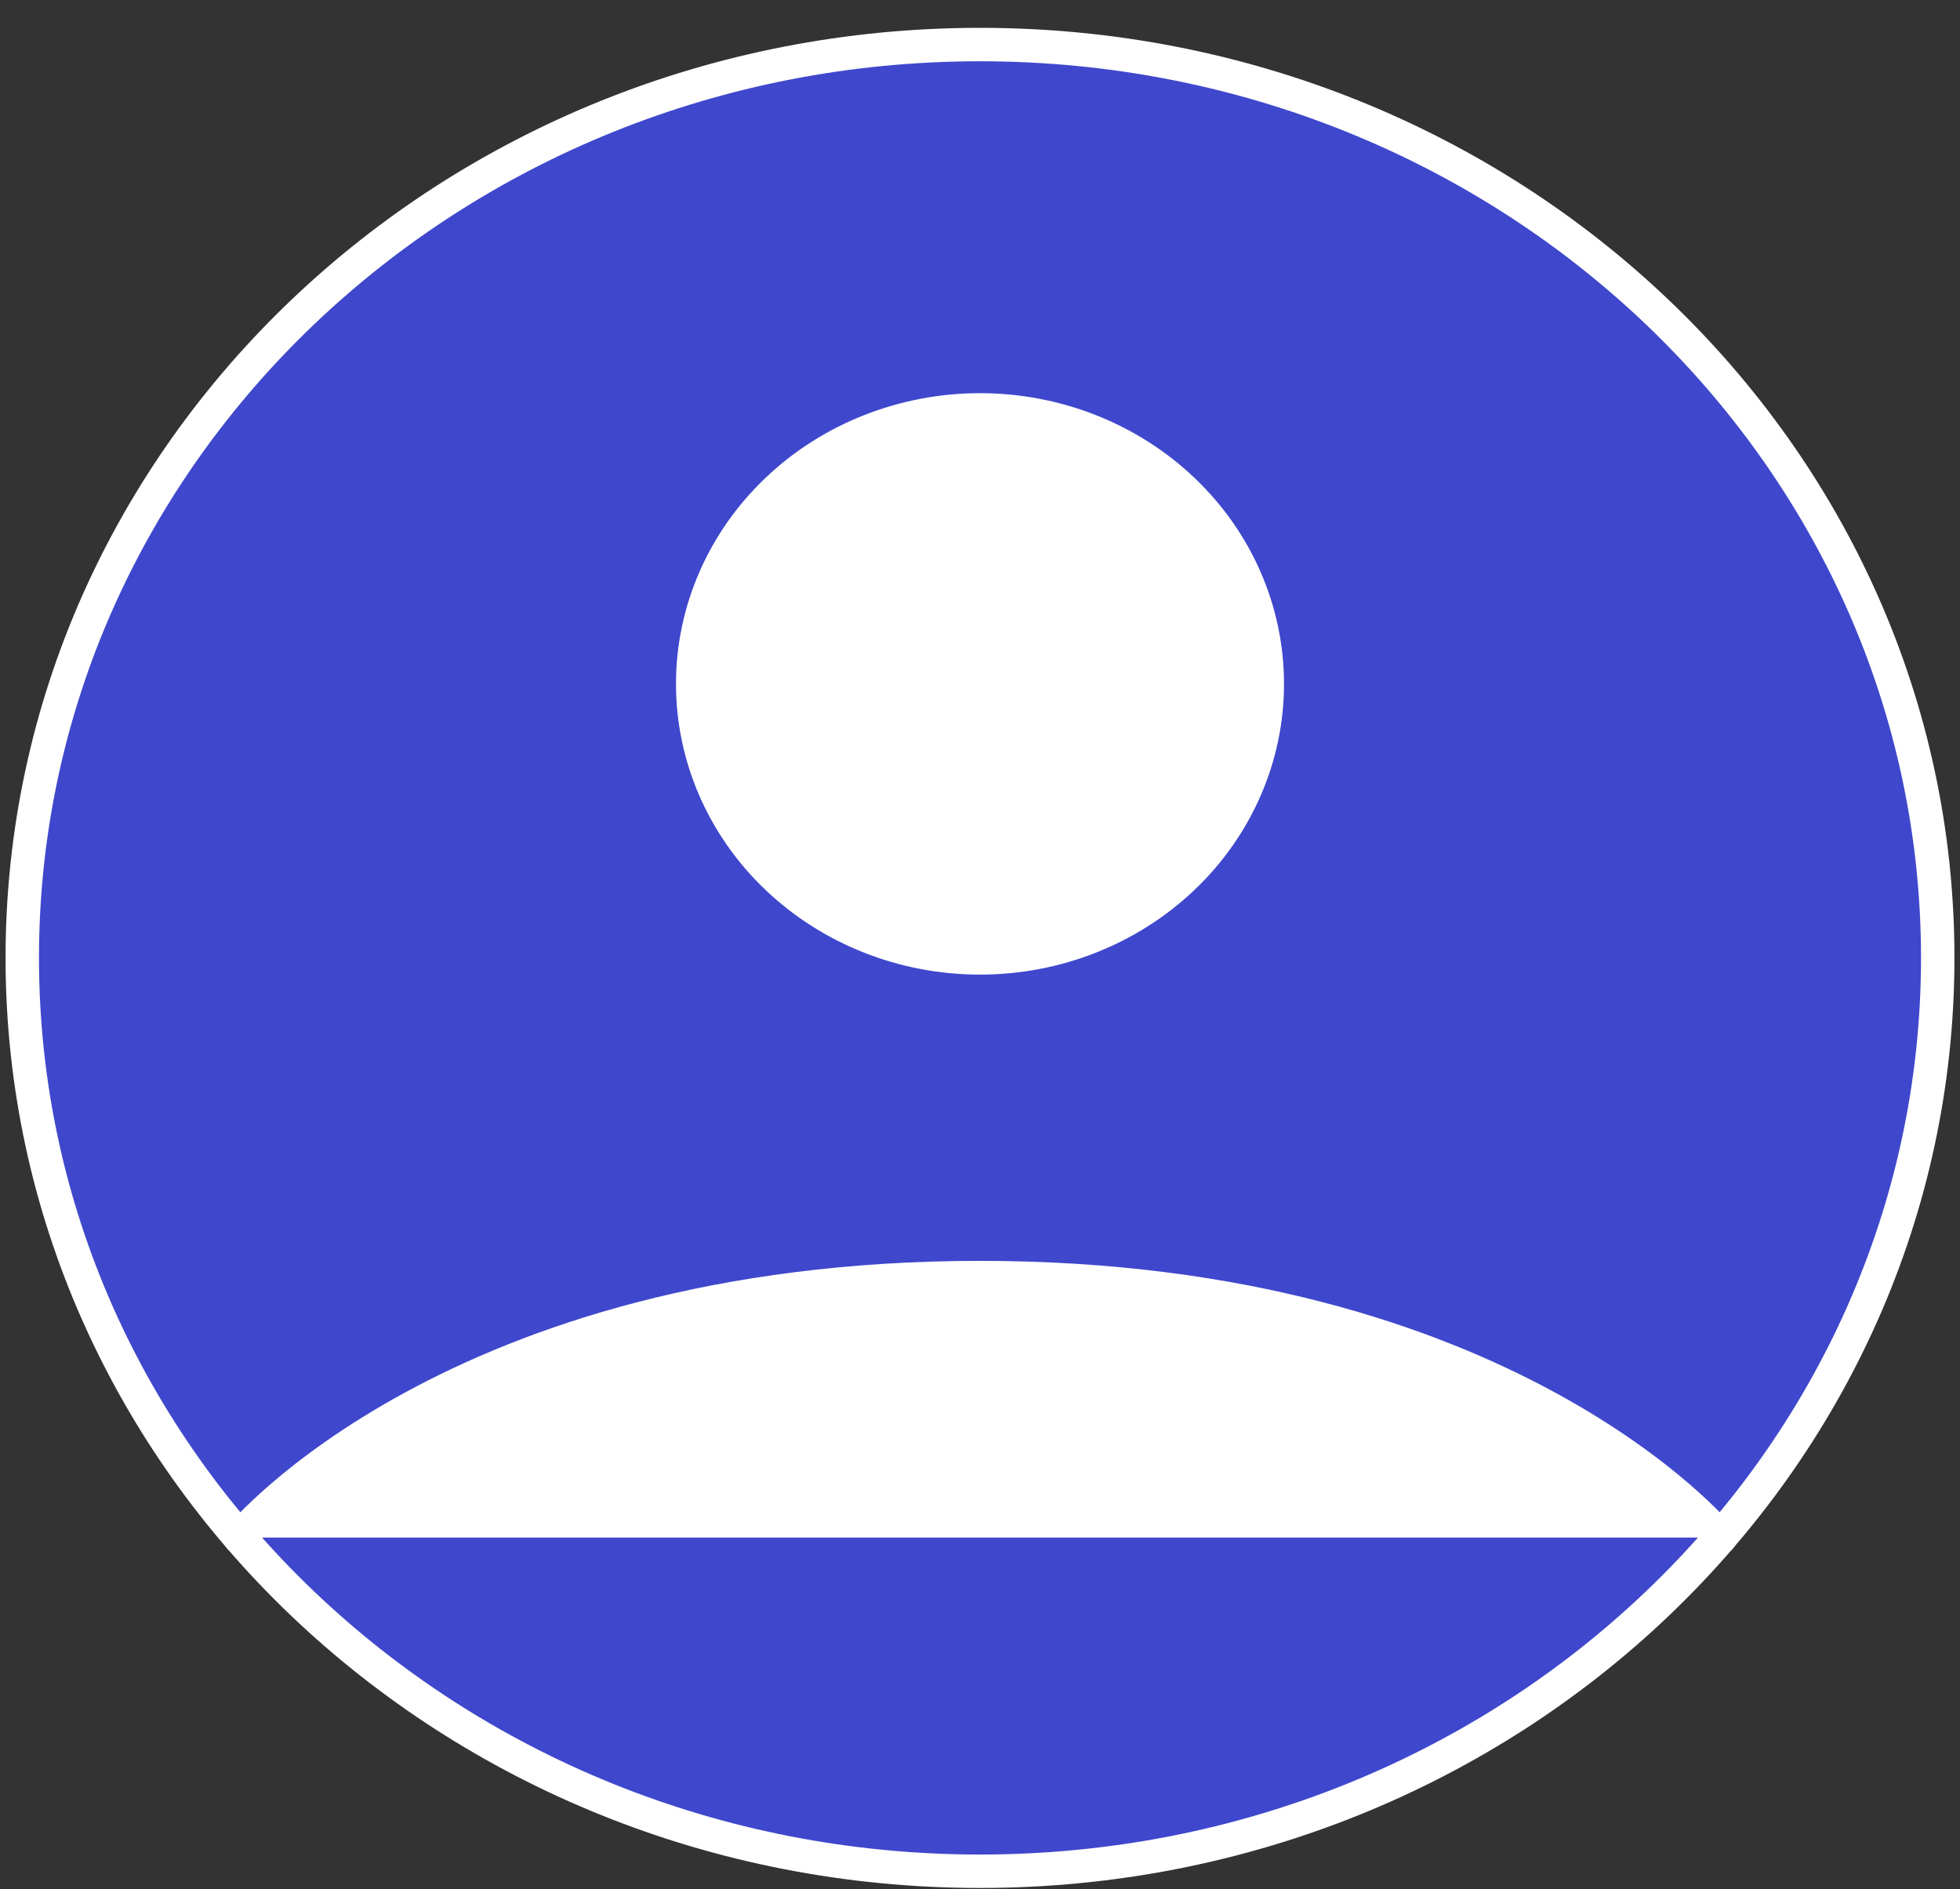 <svg width="55" height="53" viewBox="0 0 55 53" fill="none" xmlns="http://www.w3.org/2000/svg">
<rect x="0" y="0" width="55" height="53" fill="#333333" stroke="none"/>
<path d="M27.5 1.25C12.657 1.25 0.625 12.722 0.625 26.875C0.625 41.028 12.657 52.5 27.5 52.5C42.343 52.5 54.375 41.028 54.375 26.875C54.375 12.722 42.343 1.25 27.5 1.25Z" fill="#3F48CC" stroke="white" stroke-width="0.938" stroke-linecap="round" stroke-linejoin="round"/>
<path d="M6.728 43.137C6.728 43.137 12.719 35.844 27.5 35.844C42.281 35.844 48.274 43.137 48.274 43.137M27.5 26.875C29.638 26.875 31.689 26.065 33.201 24.623C34.713 23.182 35.562 21.226 35.562 19.188C35.562 17.149 34.713 15.193 33.201 13.752C31.689 12.31 29.638 11.5 27.5 11.5C25.362 11.5 23.311 12.31 21.799 13.752C20.287 15.193 19.438 17.149 19.438 19.188C19.438 21.226 20.287 23.182 21.799 24.623C23.311 26.065 25.362 26.875 27.5 26.875Z" fill="white"/>
<path d="M6.728 43.137C6.728 43.137 12.719 35.844 27.5 35.844C42.281 35.844 48.274 43.137 48.274 43.137M27.5 26.875C29.638 26.875 31.689 26.065 33.201 24.623C34.713 23.182 35.562 21.226 35.562 19.188C35.562 17.149 34.713 15.193 33.201 13.752C31.689 12.31 29.638 11.5 27.5 11.5C25.362 11.5 23.311 12.31 21.799 13.752C20.287 15.193 19.438 17.149 19.438 19.188C19.438 21.226 20.287 23.182 21.799 24.623C23.311 26.065 25.362 26.875 27.5 26.875Z" stroke="white" stroke-width="0.938" stroke-linecap="round" stroke-linejoin="round"/>
</svg>
